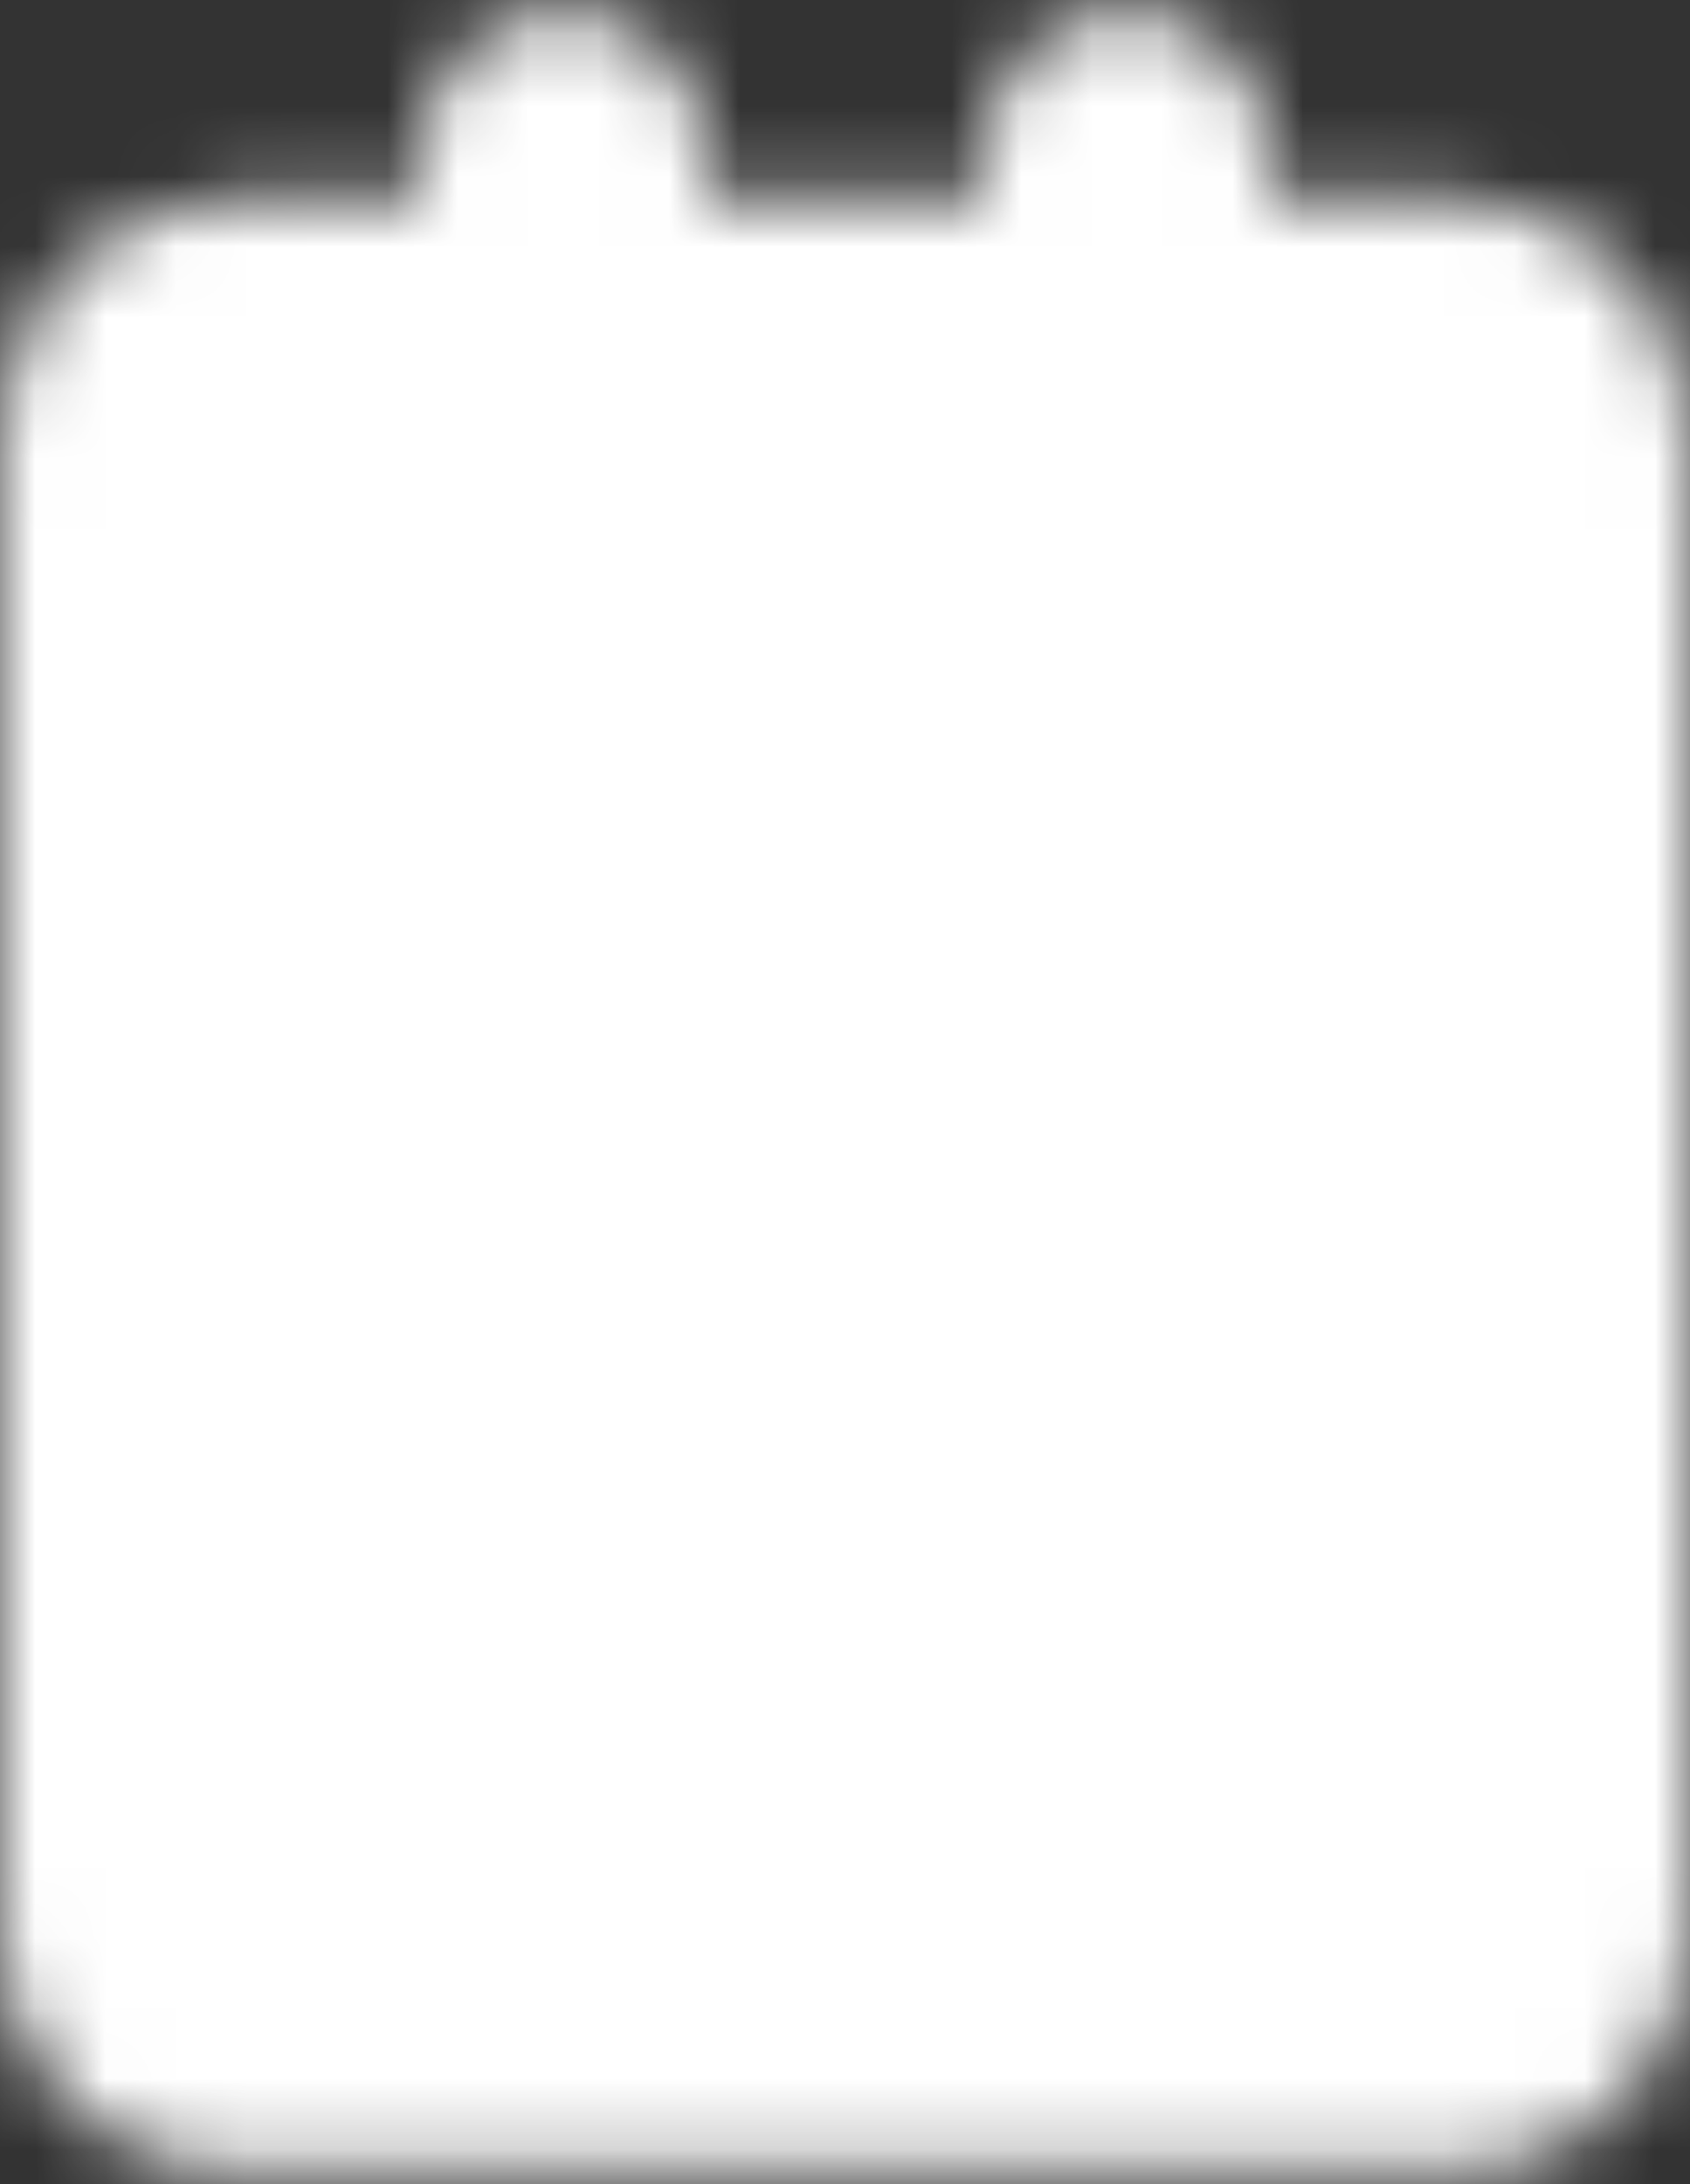 <svg width="24" height="31" viewBox="0 0 24 31" fill="none" xmlns="http://www.w3.org/2000/svg">
<rect x="0" y="0" width="24" height="31" fill="#333333" stroke="none"/>
<mask id="mask0_880_770" style="mask-type:luminance" maskUnits="userSpaceOnUse" x="0" y="0" width="24" height="31">
<path d="M20.667 4.833H3.333C2.597 4.833 2 5.43 2 6.166V27.5C2 28.236 2.597 28.833 3.333 28.833H20.667C21.403 28.833 22 28.236 22 27.5V6.166C22 5.43 21.403 4.833 20.667 4.833Z" fill="white" stroke="white" stroke-width="4" stroke-linejoin="round"/>
<path d="M8 2.167V6.167M16 2.167V6.167" stroke="white" stroke-width="4" stroke-linecap="round" stroke-linejoin="round"/>
<path d="M6.667 12.166H17.333M6.667 17.5H14.667M6.667 22.833H12" stroke="black" stroke-width="4" stroke-linecap="round" stroke-linejoin="round"/>
</mask>
<g mask="url(#mask0_880_770)">
<path d="M-4 -0.5H28V31.5H-4V-0.5Z" fill="white"/>
</g>
</svg>
